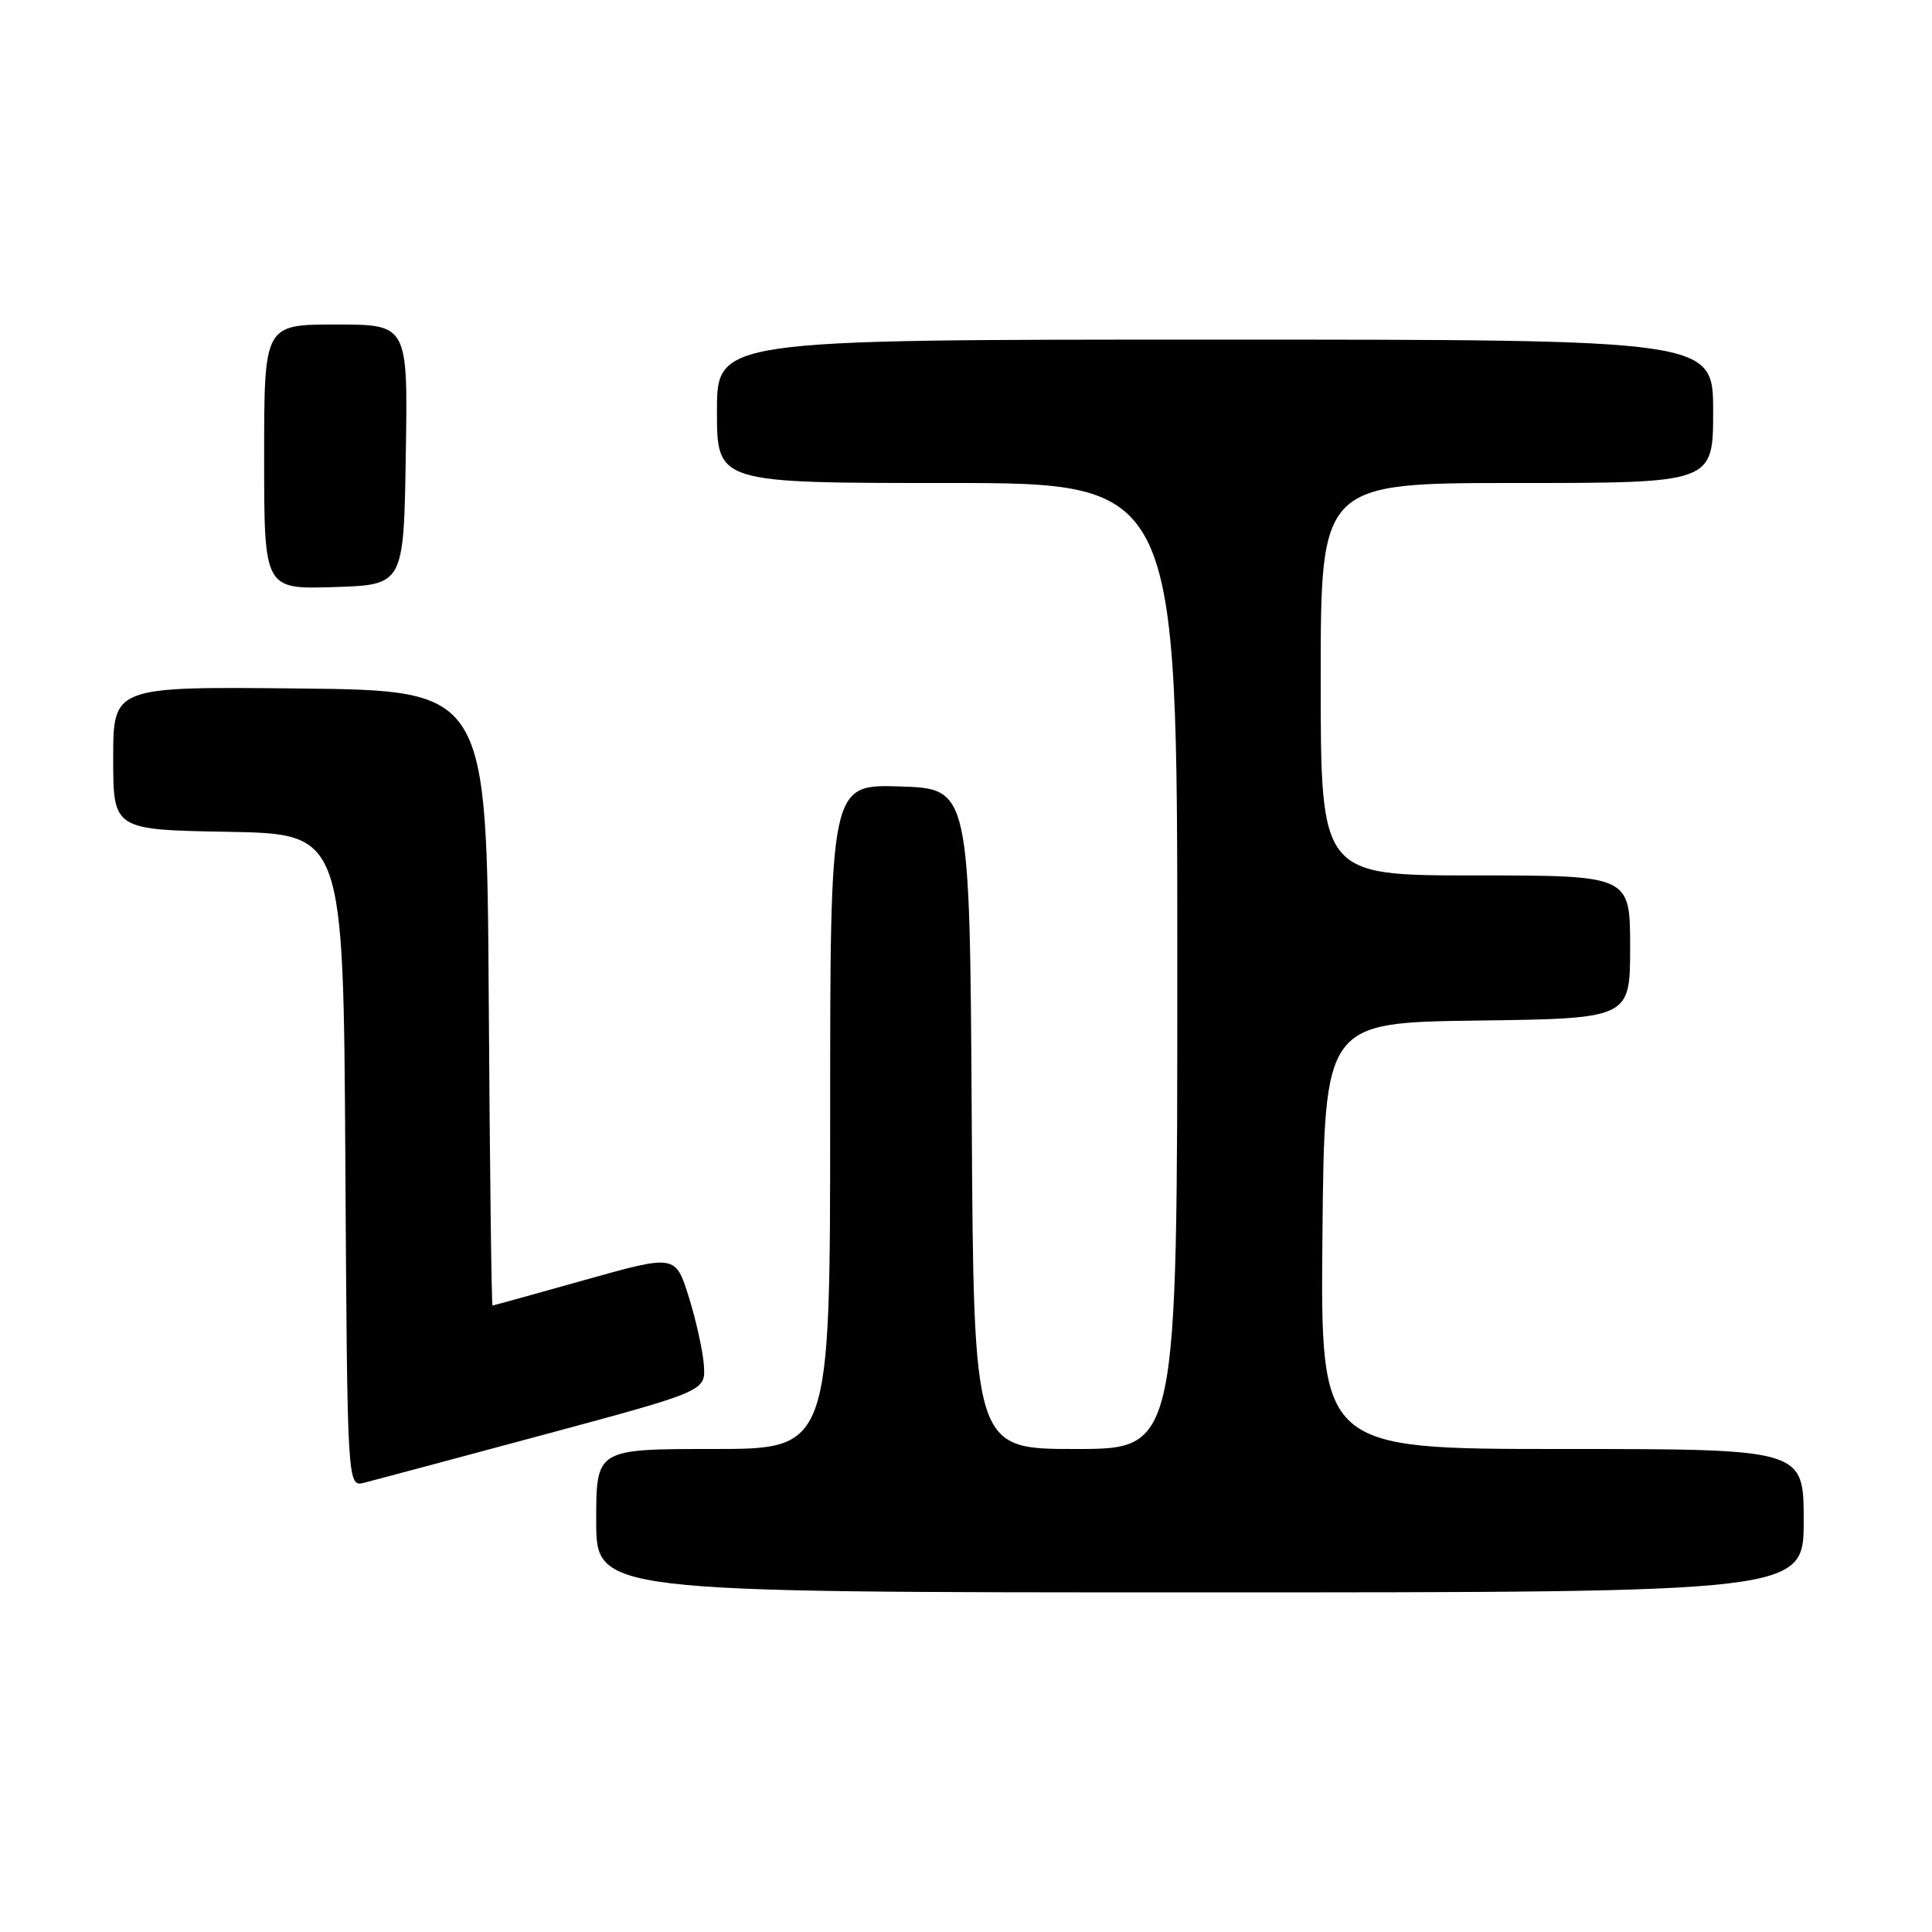 <?xml version="1.0" encoding="UTF-8" standalone="no"?>
<!DOCTYPE svg PUBLIC "-//W3C//DTD SVG 1.1//EN" "http://www.w3.org/Graphics/SVG/1.1/DTD/svg11.dtd" >
<svg xmlns="http://www.w3.org/2000/svg" xmlns:xlink="http://www.w3.org/1999/xlink" version="1.1" viewBox="0 0 256 256">
 <g >
 <path fill="currentColor"
d=" M 239.00 201.50 C 239.00 192.00 239.00 192.00 206.98 192.00 C 174.97 192.00 174.97 192.00 175.23 163.75 C 175.50 135.50 175.50 135.50 195.75 135.23 C 216.00 134.96 216.00 134.96 216.00 125.48 C 216.00 116.00 216.00 116.00 195.50 116.00 C 175.00 116.00 175.00 116.00 175.00 90.00 C 175.00 64.00 175.00 64.00 201.00 64.00 C 227.00 64.00 227.00 64.00 227.00 54.50 C 227.00 45.00 227.00 45.00 161.00 45.00 C 95.00 45.00 95.00 45.00 95.00 54.50 C 95.00 64.00 95.00 64.00 125.50 64.00 C 156.00 64.00 156.00 64.00 156.00 128.00 C 156.00 192.00 156.00 192.00 142.51 192.00 C 129.02 192.00 129.02 192.00 128.76 148.25 C 128.50 104.50 128.50 104.50 119.25 104.21 C 110.00 103.92 110.00 103.92 110.00 147.96 C 110.00 192.00 110.00 192.00 94.50 192.00 C 79.00 192.00 79.00 192.00 79.00 201.50 C 79.00 211.00 79.00 211.00 159.00 211.00 C 239.00 211.00 239.00 211.00 239.00 201.50 Z  M 72.00 190.12 C 93.50 184.33 93.50 184.33 93.27 180.91 C 93.14 179.04 92.24 174.96 91.27 171.86 C 89.50 166.23 89.50 166.23 77.50 169.60 C 70.90 171.46 65.39 172.98 65.26 172.99 C 65.13 172.99 64.90 154.66 64.76 132.25 C 64.50 91.50 64.50 91.50 39.75 91.23 C 15.00 90.97 15.00 90.97 15.00 100.46 C 15.00 109.95 15.00 109.95 30.25 110.22 C 45.50 110.50 45.50 110.50 45.76 153.77 C 46.02 197.03 46.02 197.03 48.26 196.47 C 49.49 196.16 60.17 193.30 72.00 190.12 Z  M 53.77 60.25 C 54.05 43.00 54.05 43.00 44.52 43.00 C 35.00 43.00 35.00 43.00 35.00 60.54 C 35.00 78.08 35.00 78.08 44.25 77.79 C 53.50 77.50 53.50 77.50 53.77 60.25 Z "/>
</g>
</svg>